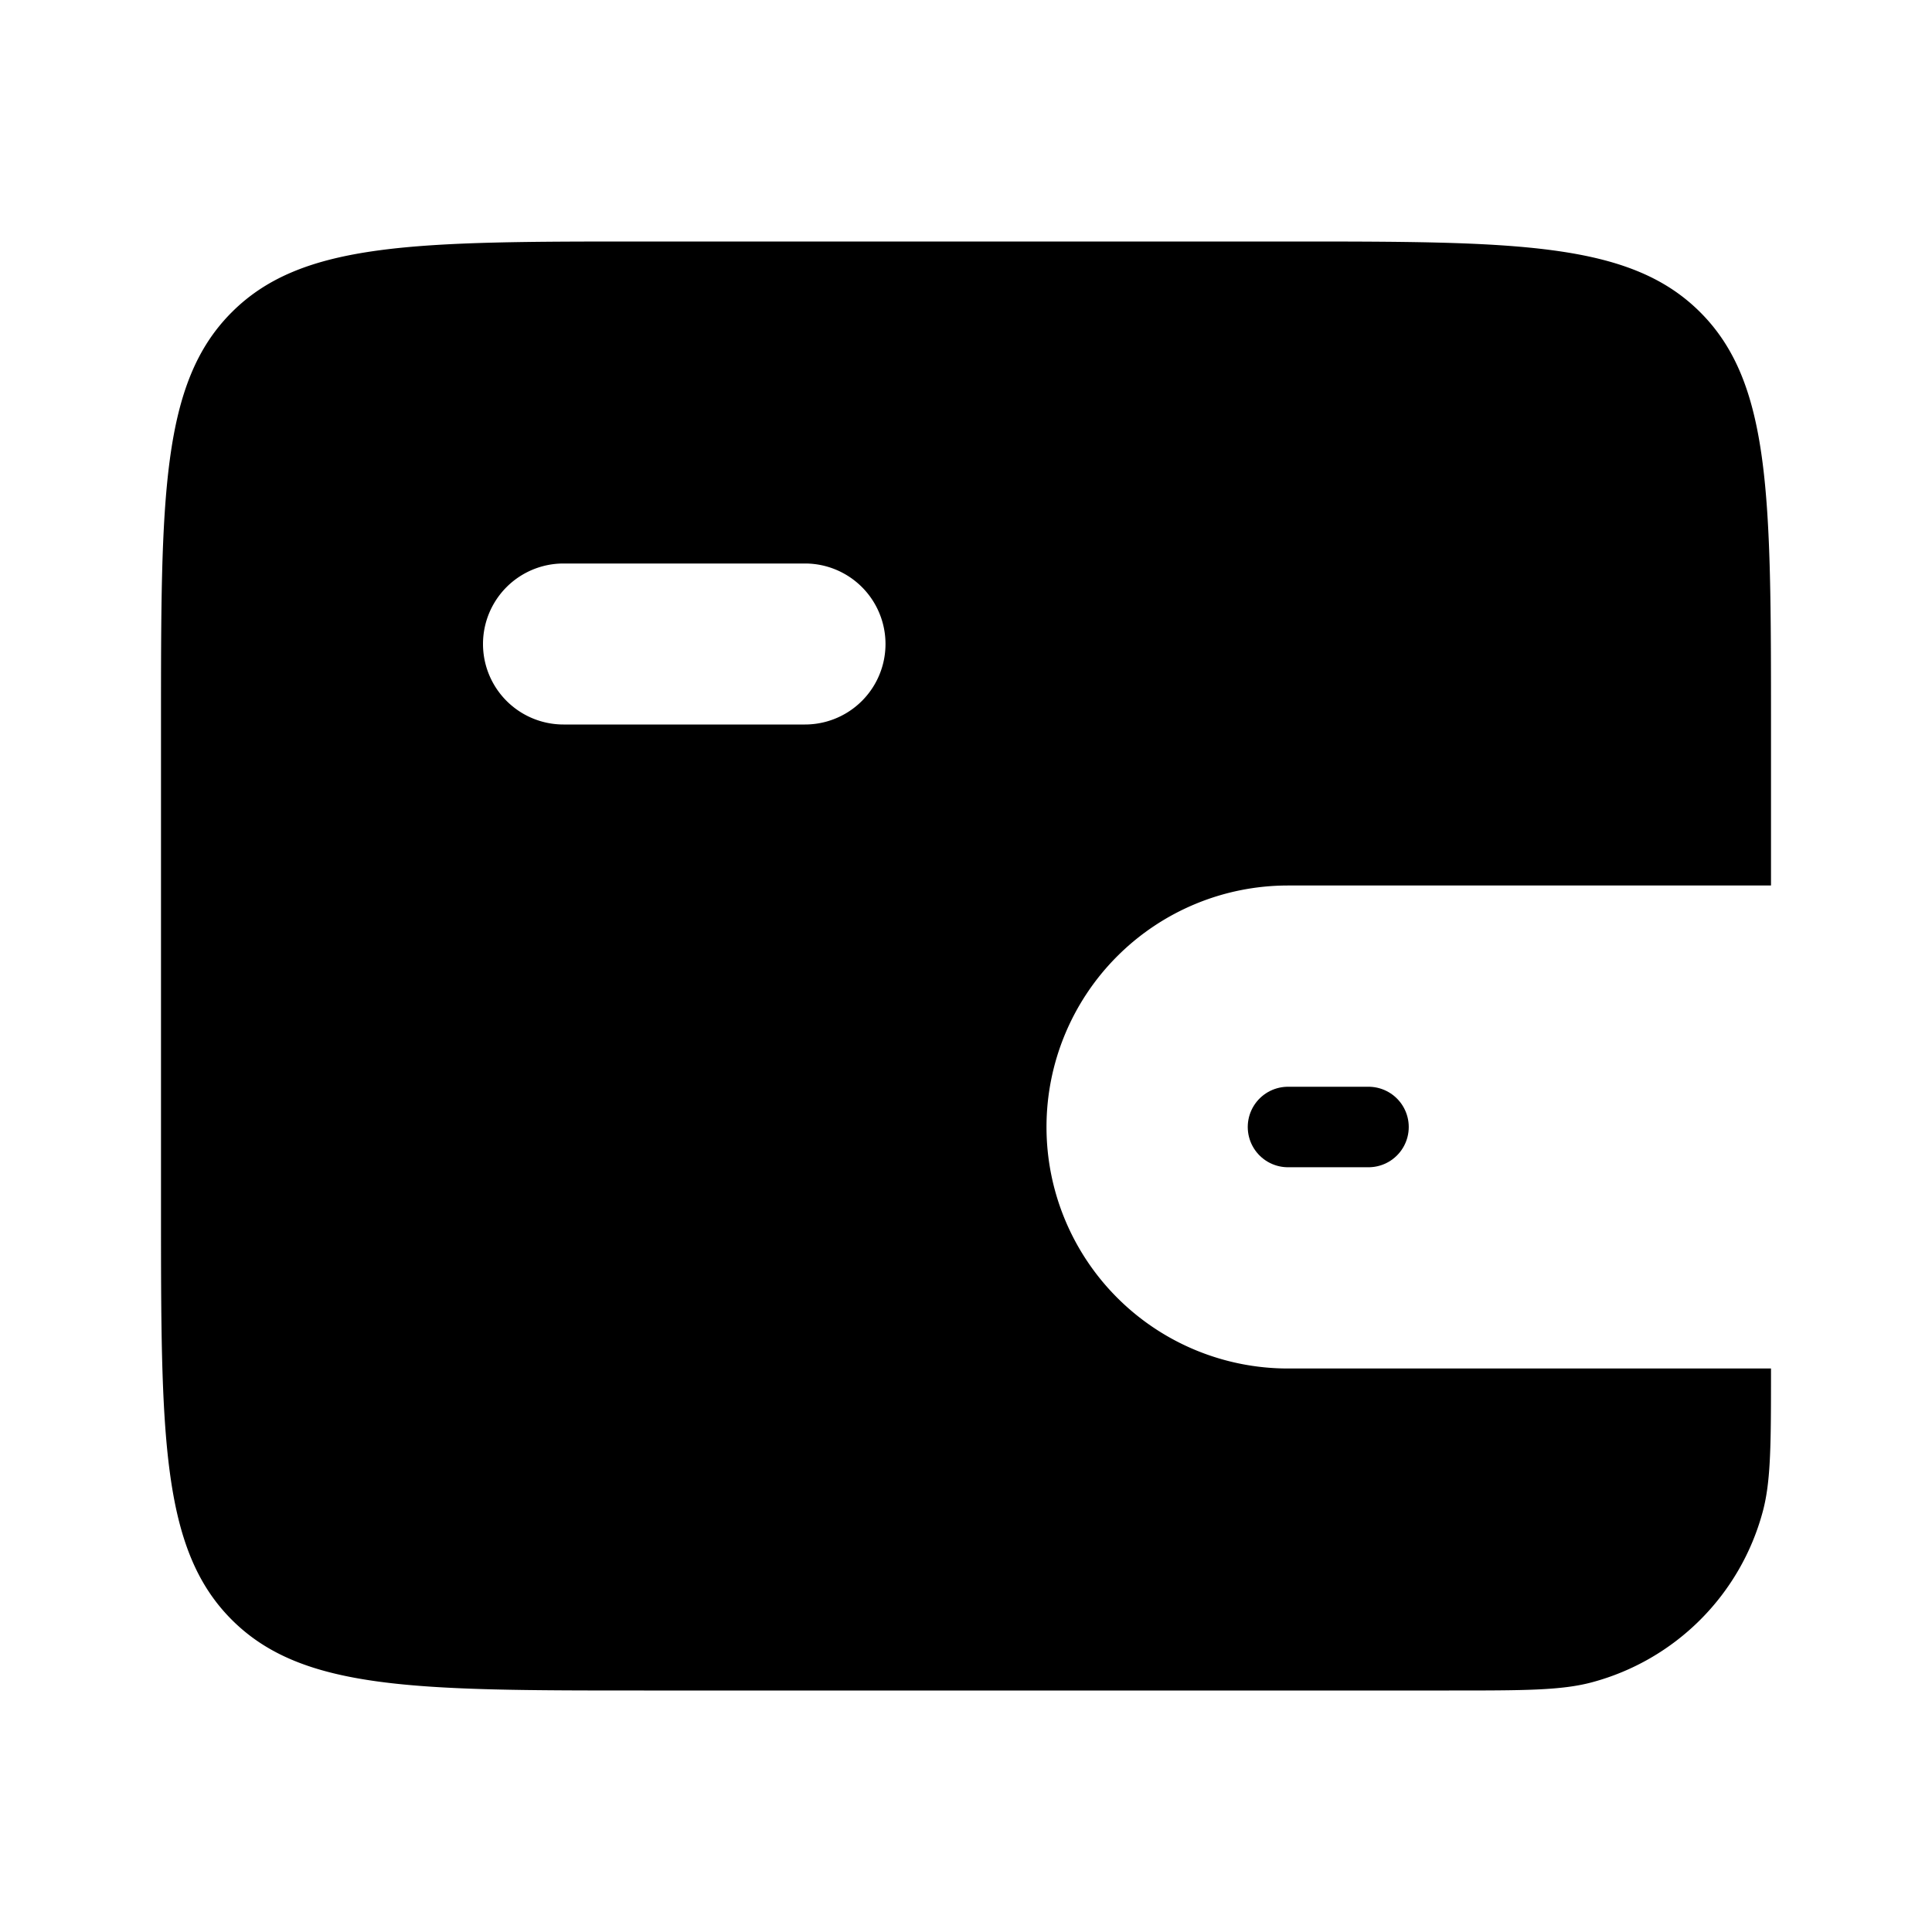 <svg xmlns="http://www.w3.org/2000/svg" viewBox="0 0 24 24"><g fill="none"><path fill="currentColor" fill-rule="evenodd" d="M2.879 3.879C2 4.757 2 6.172 2 9v6c0 2.828 0 4.243.879 5.121C3.757 21 5.172 21 8 21h10c.93 0 1.395 0 1.776-.102a3 3 0 0 0 2.122-2.122C22 18.396 22 17.93 22 17h-6a3 3 0 1 1 0-6h6V9c0-2.828 0-4.243-.879-5.121C20.243 3 18.828 3 16 3H8c-2.828 0-4.243 0-5.121.879M7 7a1 1 0 0 0 0 2h3a1 1 0 1 0 0-2z" clip-rule="evenodd"/><path stroke="currentColor" stroke-linecap="round"  d="M17 14h-1"/></g></svg>